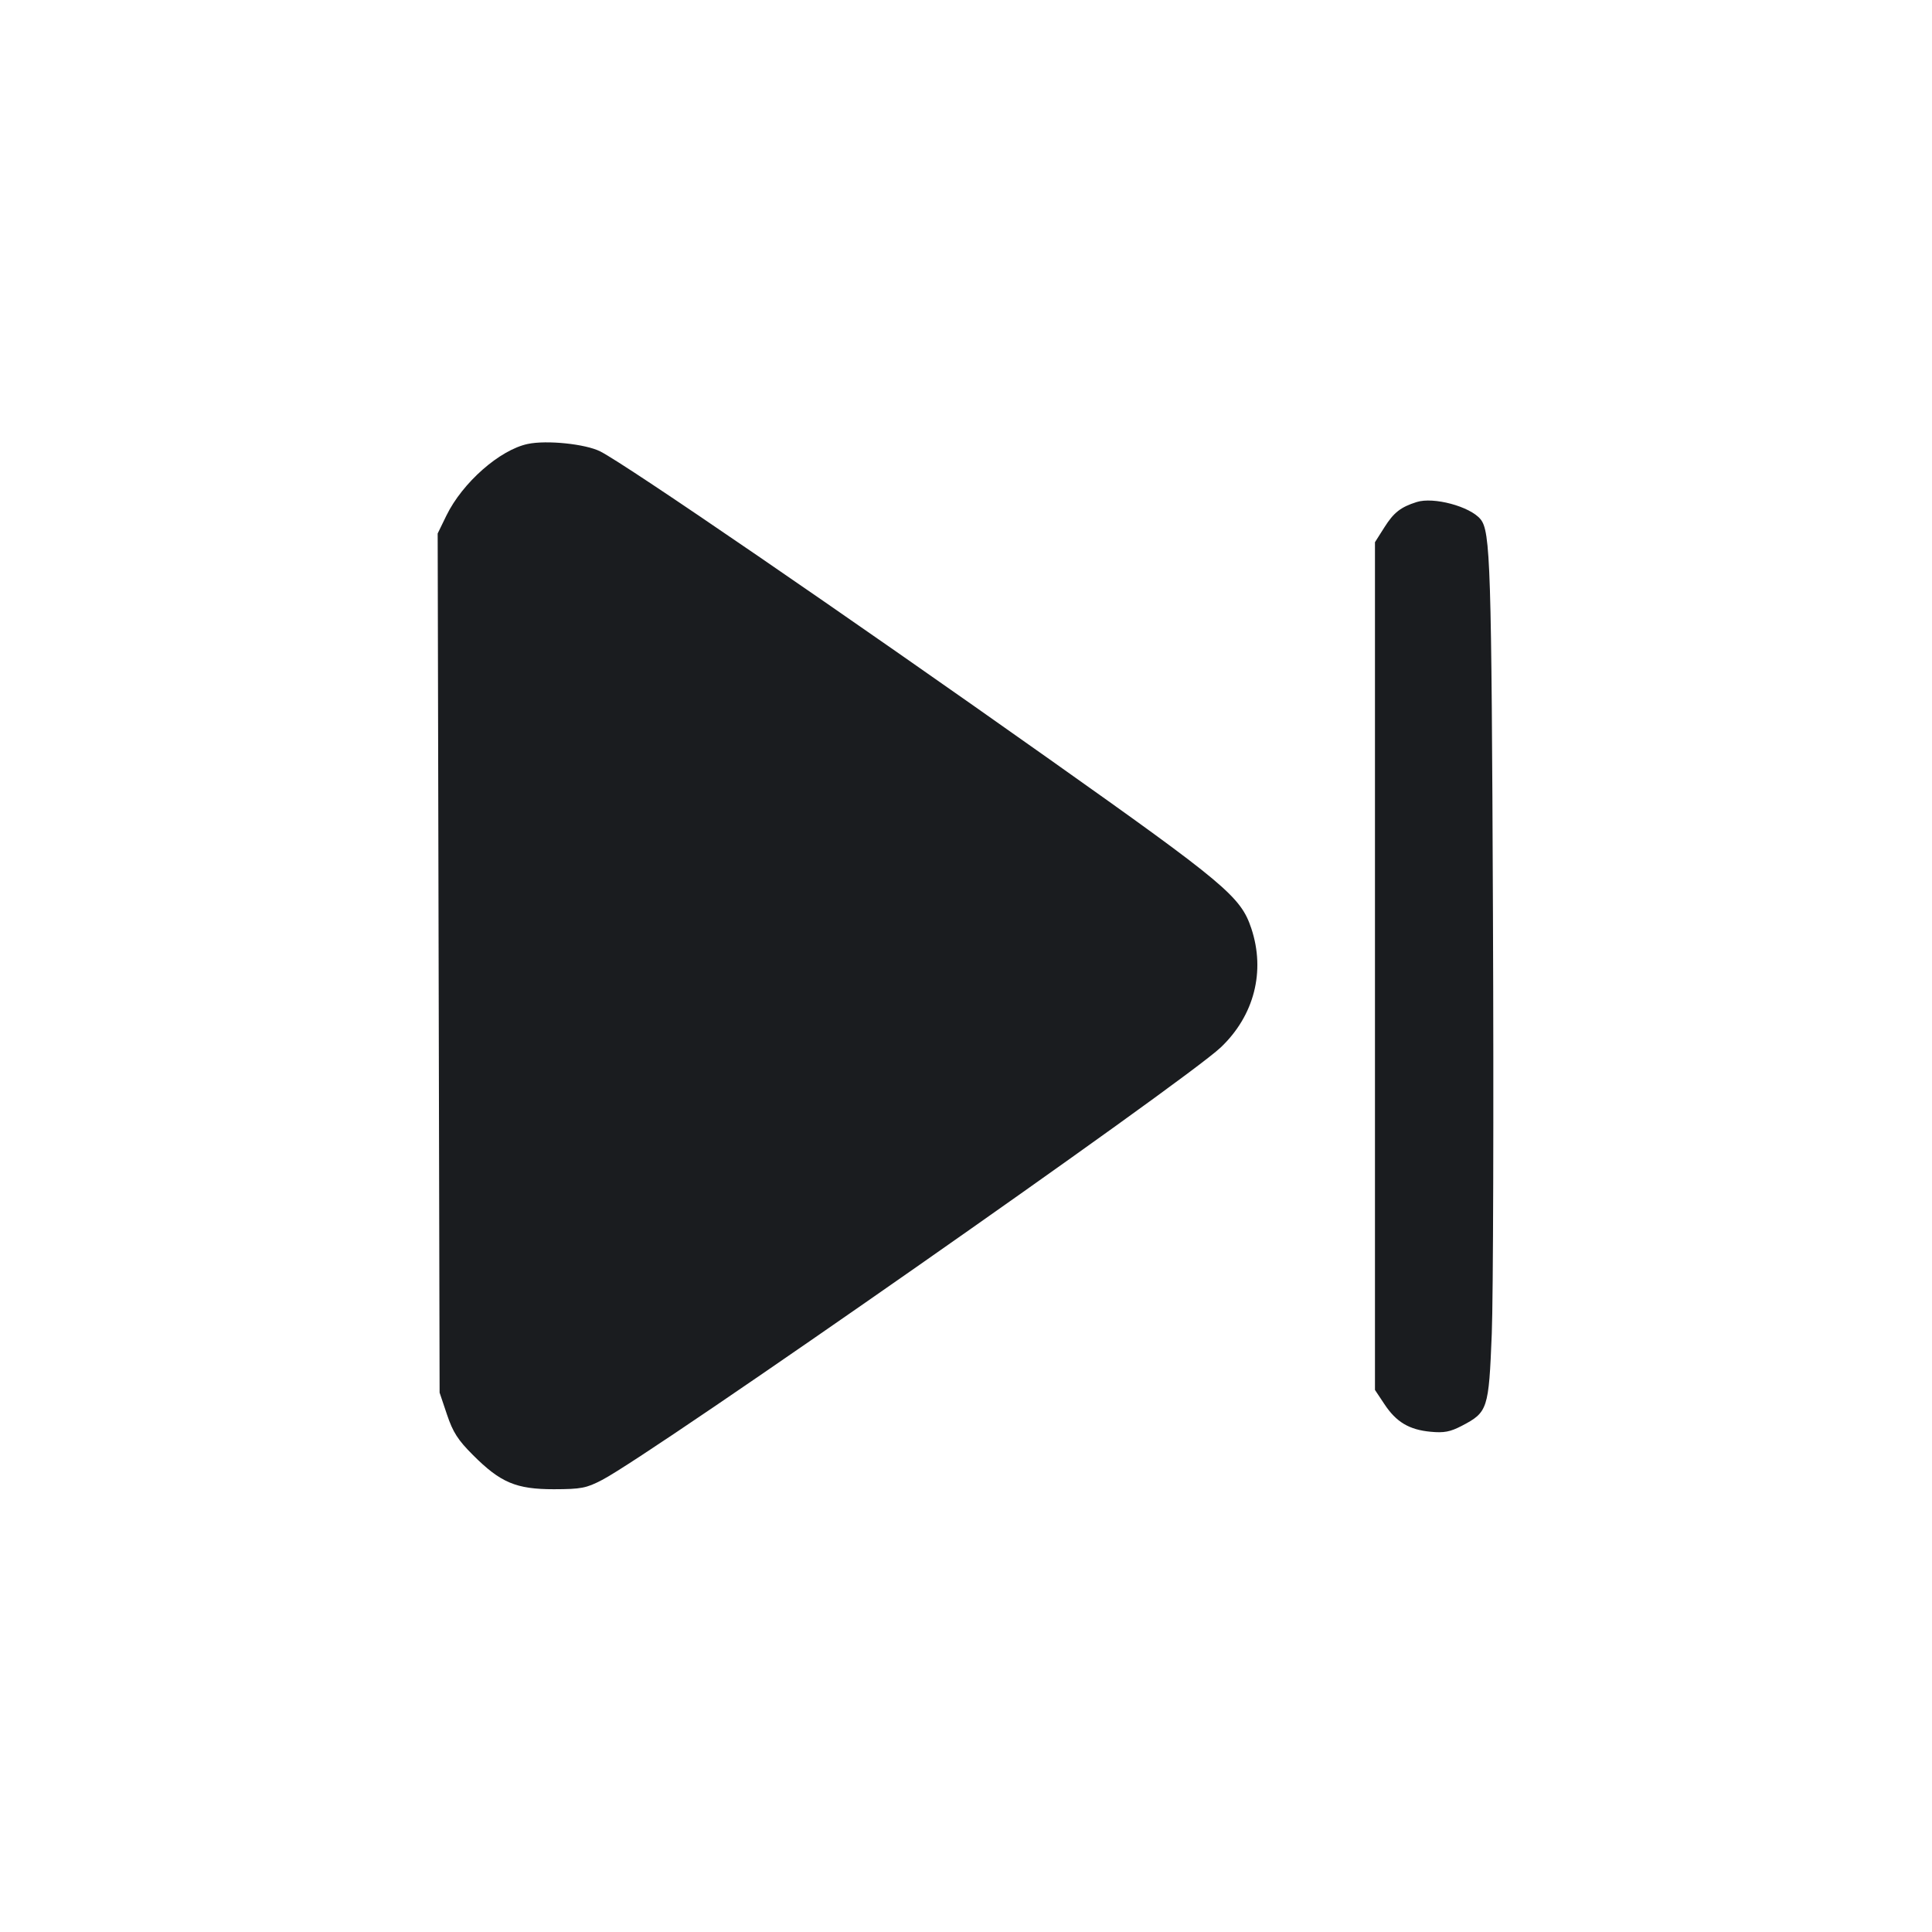 <svg width="28" height="28" viewBox="0 0 28 28" fill="none" xmlns="http://www.w3.org/2000/svg"><path d="M7.649 6.434 C 7.242 6.520,6.703 6.995,6.470 7.471 L 6.343 7.732 6.357 13.957 L 6.371 20.183 6.478 20.501 C 6.564 20.757,6.638 20.872,6.855 21.088 C 7.254 21.488,7.481 21.583,8.027 21.583 C 8.423 21.582,8.497 21.568,8.727 21.448 C 9.462 21.066,17.168 15.678,17.693 15.179 C 18.177 14.719,18.342 14.077,18.135 13.455 C 17.982 12.996,17.762 12.811,15.213 11.006 C 12.256 8.912,9.074 6.731,8.699 6.542 C 8.485 6.434,7.923 6.376,7.649 6.434 M20.531 7.276 C 20.300 7.349,20.199 7.428,20.064 7.642 L 19.927 7.858 19.927 14.001 L 19.927 20.144 20.064 20.350 C 20.235 20.609,20.422 20.721,20.733 20.750 C 20.928 20.769,21.018 20.751,21.184 20.665 C 21.563 20.467,21.576 20.426,21.620 19.329 C 21.641 18.798,21.649 16.064,21.637 13.253 C 21.616 8.178,21.601 7.698,21.456 7.524 C 21.303 7.339,20.775 7.198,20.531 7.276 " fill="#1A1C1F" stroke="none" fill-rule="evenodd"></path></svg>